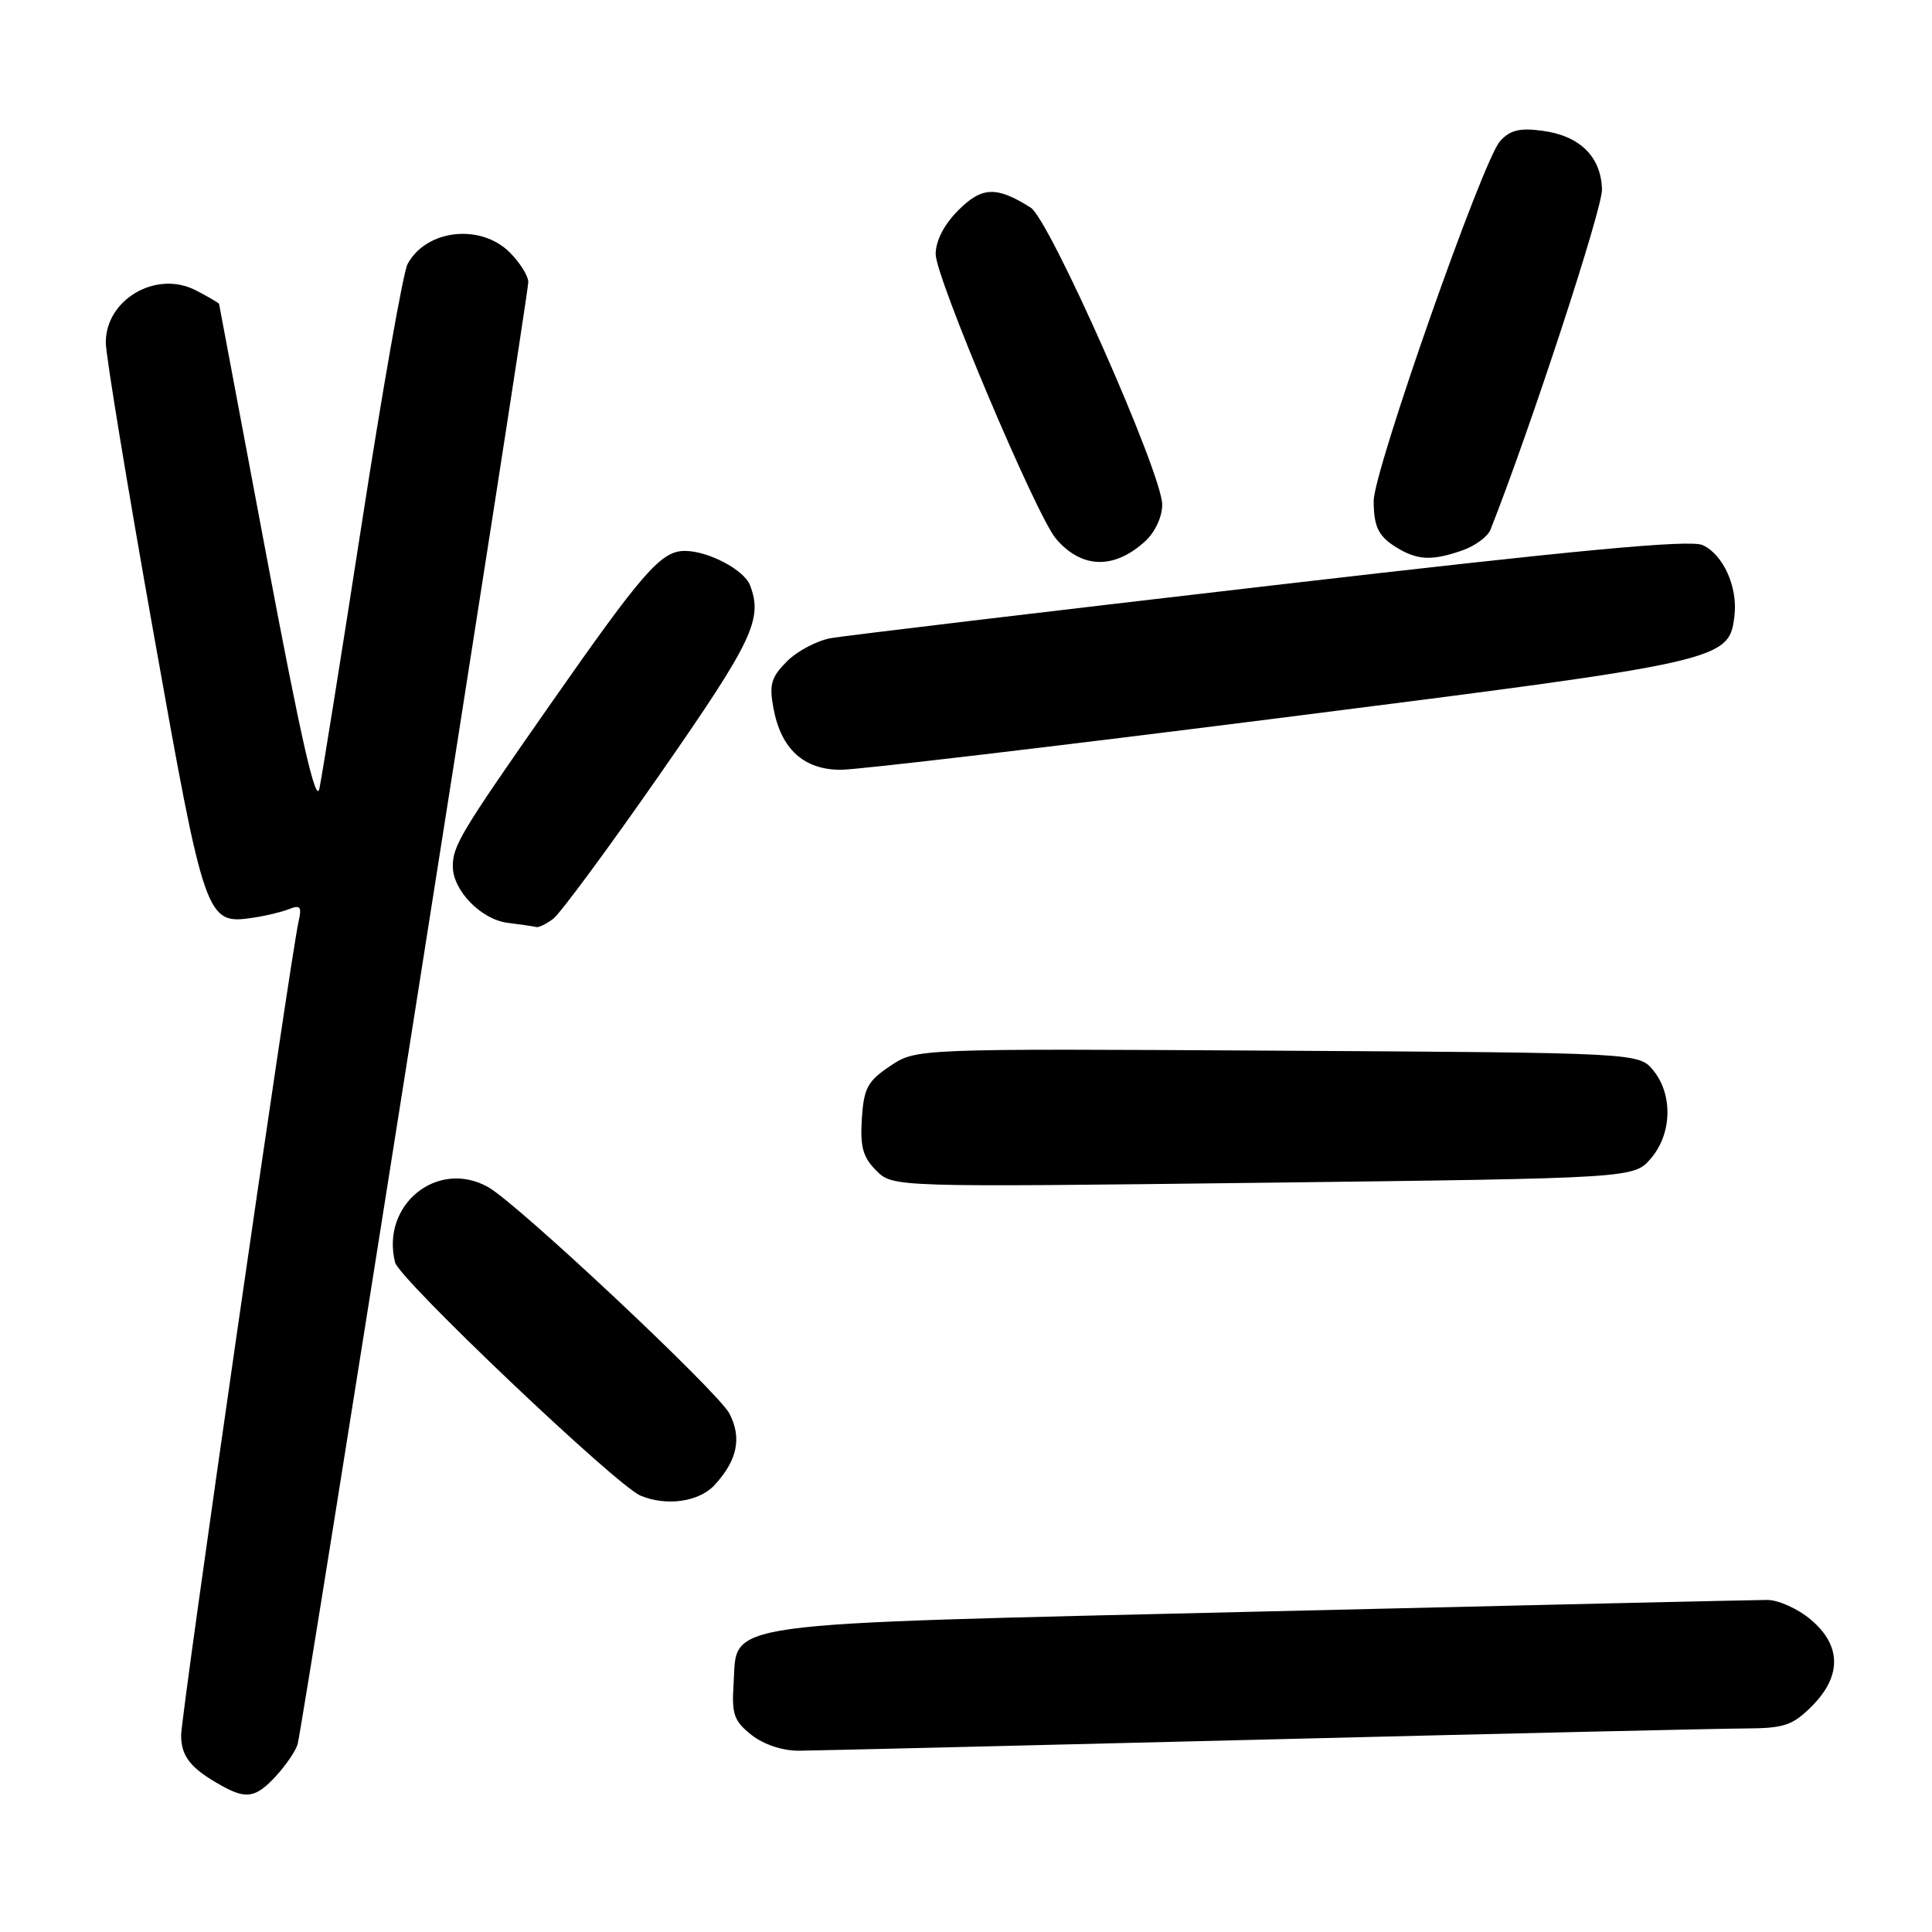 <?xml version="1.0" encoding="UTF-8" standalone="no"?>
<!DOCTYPE svg PUBLIC "-//W3C//DTD SVG 1.1//EN" "http://www.w3.org/Graphics/SVG/1.1/DTD/svg11.dtd" >
<svg xmlns="http://www.w3.org/2000/svg" xmlns:xlink="http://www.w3.org/1999/xlink" version="1.1" viewBox="0 0 256 256">
 <g >
 <path fill="currentColor"
d=" M 36.52 235.39 C 37.85 233.95 39.16 232.04 39.43 231.14 C 40.08 229.03 70.00 39.34 70.00 37.38 C 70.00 36.57 68.90 34.80 67.55 33.45 C 63.67 29.58 56.46 30.40 54.00 35.00 C 53.43 36.07 50.71 51.47 47.96 69.22 C 45.21 86.98 42.67 102.85 42.32 104.50 C 41.86 106.65 39.89 97.97 35.37 74.00 C 31.90 55.57 29.05 40.40 29.03 40.28 C 29.01 40.15 27.63 39.34 25.95 38.47 C 20.70 35.76 13.98 39.68 14.02 45.42 C 14.03 47.12 16.87 64.36 20.32 83.74 C 27.15 122.09 27.30 122.51 33.50 121.61 C 35.15 121.37 37.31 120.85 38.30 120.46 C 39.80 119.87 40.01 120.14 39.56 122.12 C 38.48 126.84 24.00 227.18 24.00 229.93 C 24.00 232.75 25.29 234.35 29.36 236.61 C 32.64 238.44 33.89 238.22 36.52 235.39 Z  M 167.50 230.50 C 199.40 229.70 228.12 229.04 231.33 229.03 C 236.42 229.00 237.52 228.63 240.08 226.08 C 244.06 222.09 244.01 218.02 239.92 214.59 C 238.23 213.17 235.64 212.00 234.17 212.00 C 232.70 212.00 202.48 212.69 167.00 213.54 C 93.65 215.29 97.76 214.72 97.20 223.24 C 96.94 227.16 97.27 228.06 99.58 229.89 C 101.21 231.17 103.69 231.99 105.88 231.98 C 107.87 231.96 135.60 231.30 167.50 230.50 Z  M 94.71 196.75 C 97.71 193.48 98.32 190.51 96.65 187.30 C 95.15 184.42 68.56 159.45 64.67 157.29 C 57.96 153.54 50.44 159.64 52.35 167.28 C 52.92 169.51 81.68 196.85 84.87 198.18 C 88.34 199.63 92.65 199.00 94.71 196.75 Z  M 218.75 153.50 C 221.54 150.26 221.69 145.07 219.09 141.86 C 217.18 139.50 217.18 139.50 169.28 139.22 C 121.38 138.94 121.38 138.94 117.94 141.26 C 114.96 143.26 114.46 144.18 114.20 148.23 C 113.96 151.96 114.34 153.34 116.10 155.10 C 118.31 157.31 118.31 157.31 167.41 156.72 C 216.50 156.12 216.50 156.12 218.75 153.50 Z  M 73.30 121.75 C 74.22 121.06 80.61 112.41 87.49 102.52 C 99.75 84.90 101.11 82.05 99.38 77.54 C 98.59 75.50 93.84 73.00 90.74 73.00 C 87.60 73.00 85.21 75.73 72.80 93.50 C 61.05 110.31 60.00 112.06 60.00 114.80 C 60.00 117.99 63.75 121.84 67.27 122.28 C 69.05 122.50 70.75 122.75 71.06 122.84 C 71.37 122.93 72.37 122.44 73.30 121.75 Z  M 169.88 95.10 C 228.69 87.64 229.12 87.54 229.83 81.54 C 230.27 77.77 228.33 73.47 225.61 72.23 C 223.93 71.47 209.32 72.84 168.43 77.59 C 138.22 81.09 111.99 84.23 110.14 84.55 C 108.29 84.87 105.66 86.25 104.29 87.62 C 102.19 89.72 101.90 90.69 102.48 93.81 C 103.48 99.25 106.49 102.00 111.42 102.00 C 113.67 102.00 139.97 98.89 169.88 95.10 Z  M 151.75 71.71 C 153.05 70.52 154.00 68.48 154.00 66.87 C 154.00 62.78 139.08 29.09 136.57 27.51 C 132.03 24.65 130.13 24.72 126.99 27.85 C 125.10 29.75 123.99 31.88 123.98 33.67 C 123.97 36.73 137.31 68.30 139.91 71.37 C 143.31 75.37 147.62 75.49 151.75 71.71 Z  M 193.77 72.93 C 195.46 72.34 197.14 71.10 197.50 70.18 C 202.78 56.82 212.32 27.70 212.27 25.12 C 212.17 20.78 209.35 17.99 204.39 17.33 C 201.37 16.92 200.10 17.23 198.76 18.71 C 196.46 21.26 182.00 62.43 182.02 66.39 C 182.03 69.97 182.71 71.22 185.50 72.81 C 188.04 74.24 189.92 74.27 193.77 72.93 Z "/>
</g>
</svg>